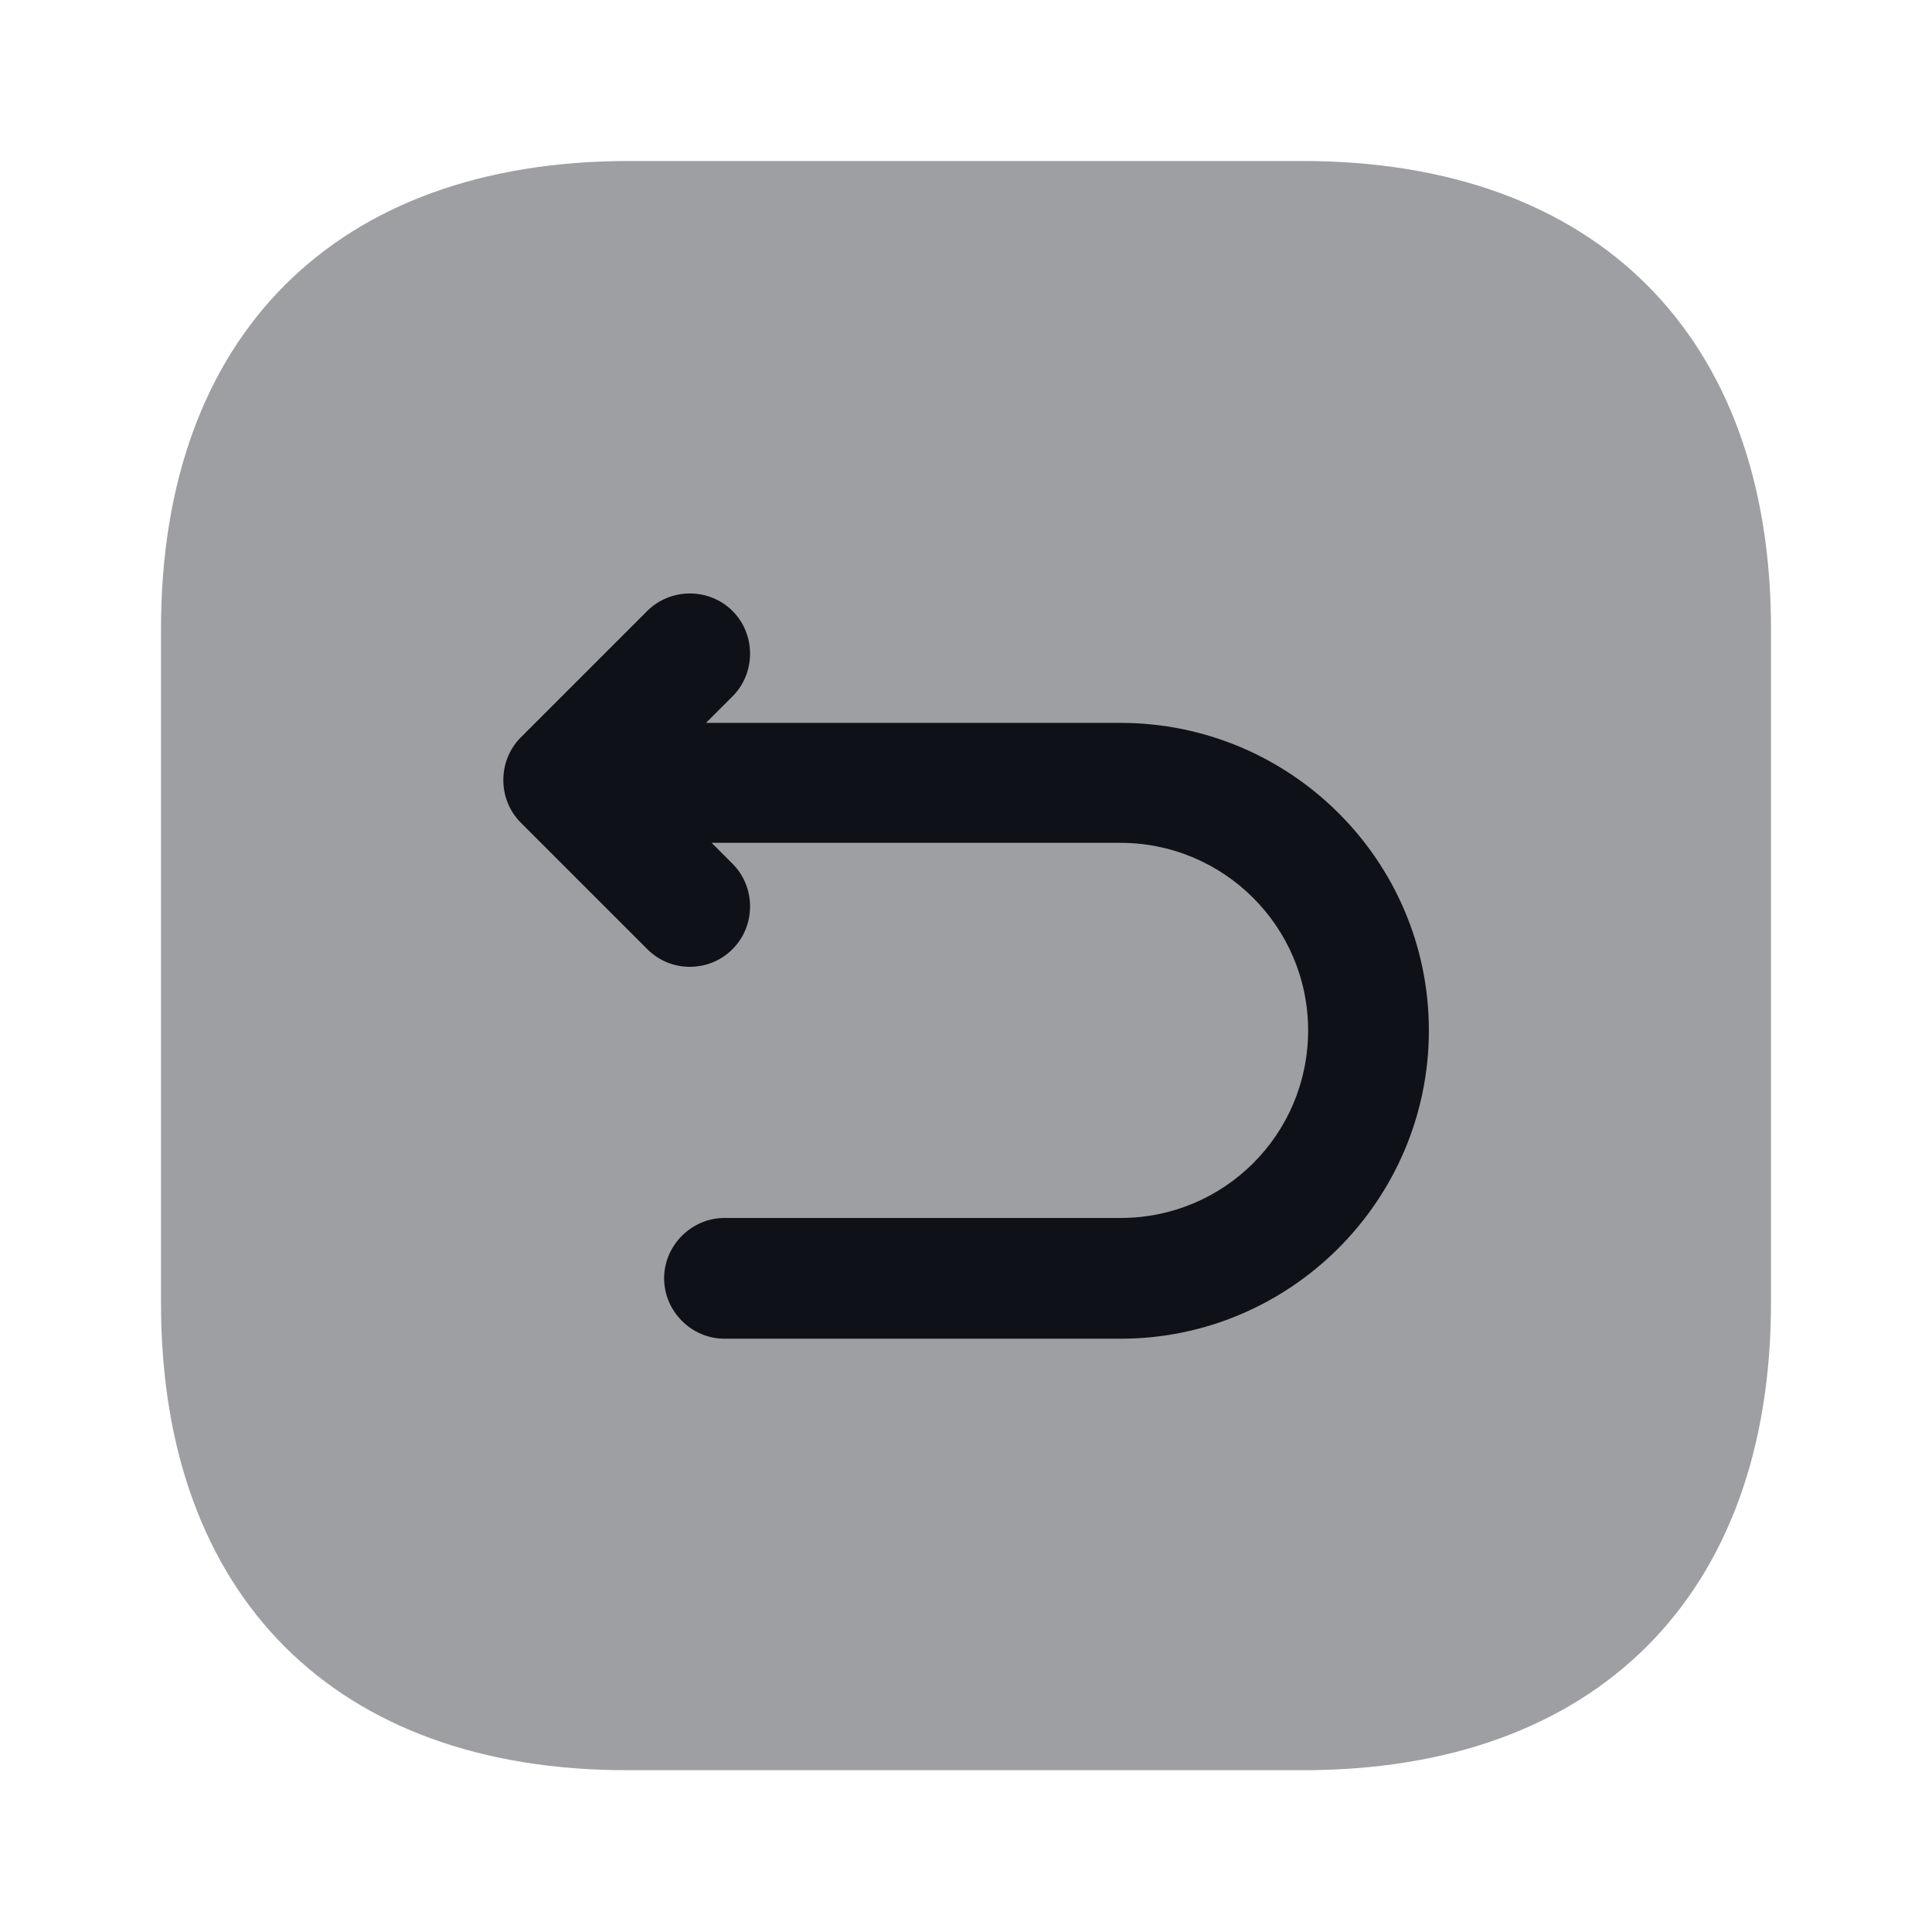<svg width="24" height="24" viewBox="0 0 24 24" fill="none" xmlns="http://www.w3.org/2000/svg">
<path opacity="0.4" d="M7.81 2H16.18C19.83 2 22 4.17 22 7.81V16.18C22 19.82 19.83 21.99 16.19 21.99H7.81C4.17 22 2 19.83 2 16.19V7.81C2 4.17 4.17 2 7.81 2Z" fill="#0E1117"/>
<path d="M13.92 8.98H8.77L9.1 8.65C9.39 8.36 9.39 7.88 9.1 7.59C8.81 7.3 8.33 7.3 8.04 7.59L6.47 9.16C6.18 9.45 6.18 9.93 6.47 10.22L8.04 11.79C8.19 11.94 8.38 12.01 8.57 12.01C8.76 12.01 8.95 11.94 9.1 11.79C9.39 11.5 9.39 11.02 9.1 10.73L8.84 10.47H13.92C15.2 10.47 16.25 11.51 16.25 12.8C16.25 14.09 15.21 15.13 13.92 15.13H9C8.59 15.13 8.25 15.47 8.25 15.88C8.25 16.29 8.59 16.63 9 16.63H13.92C16.03 16.63 17.75 14.91 17.75 12.8C17.75 10.69 16.03 8.98 13.92 8.98Z" fill="#0E1117"/>
</svg>
